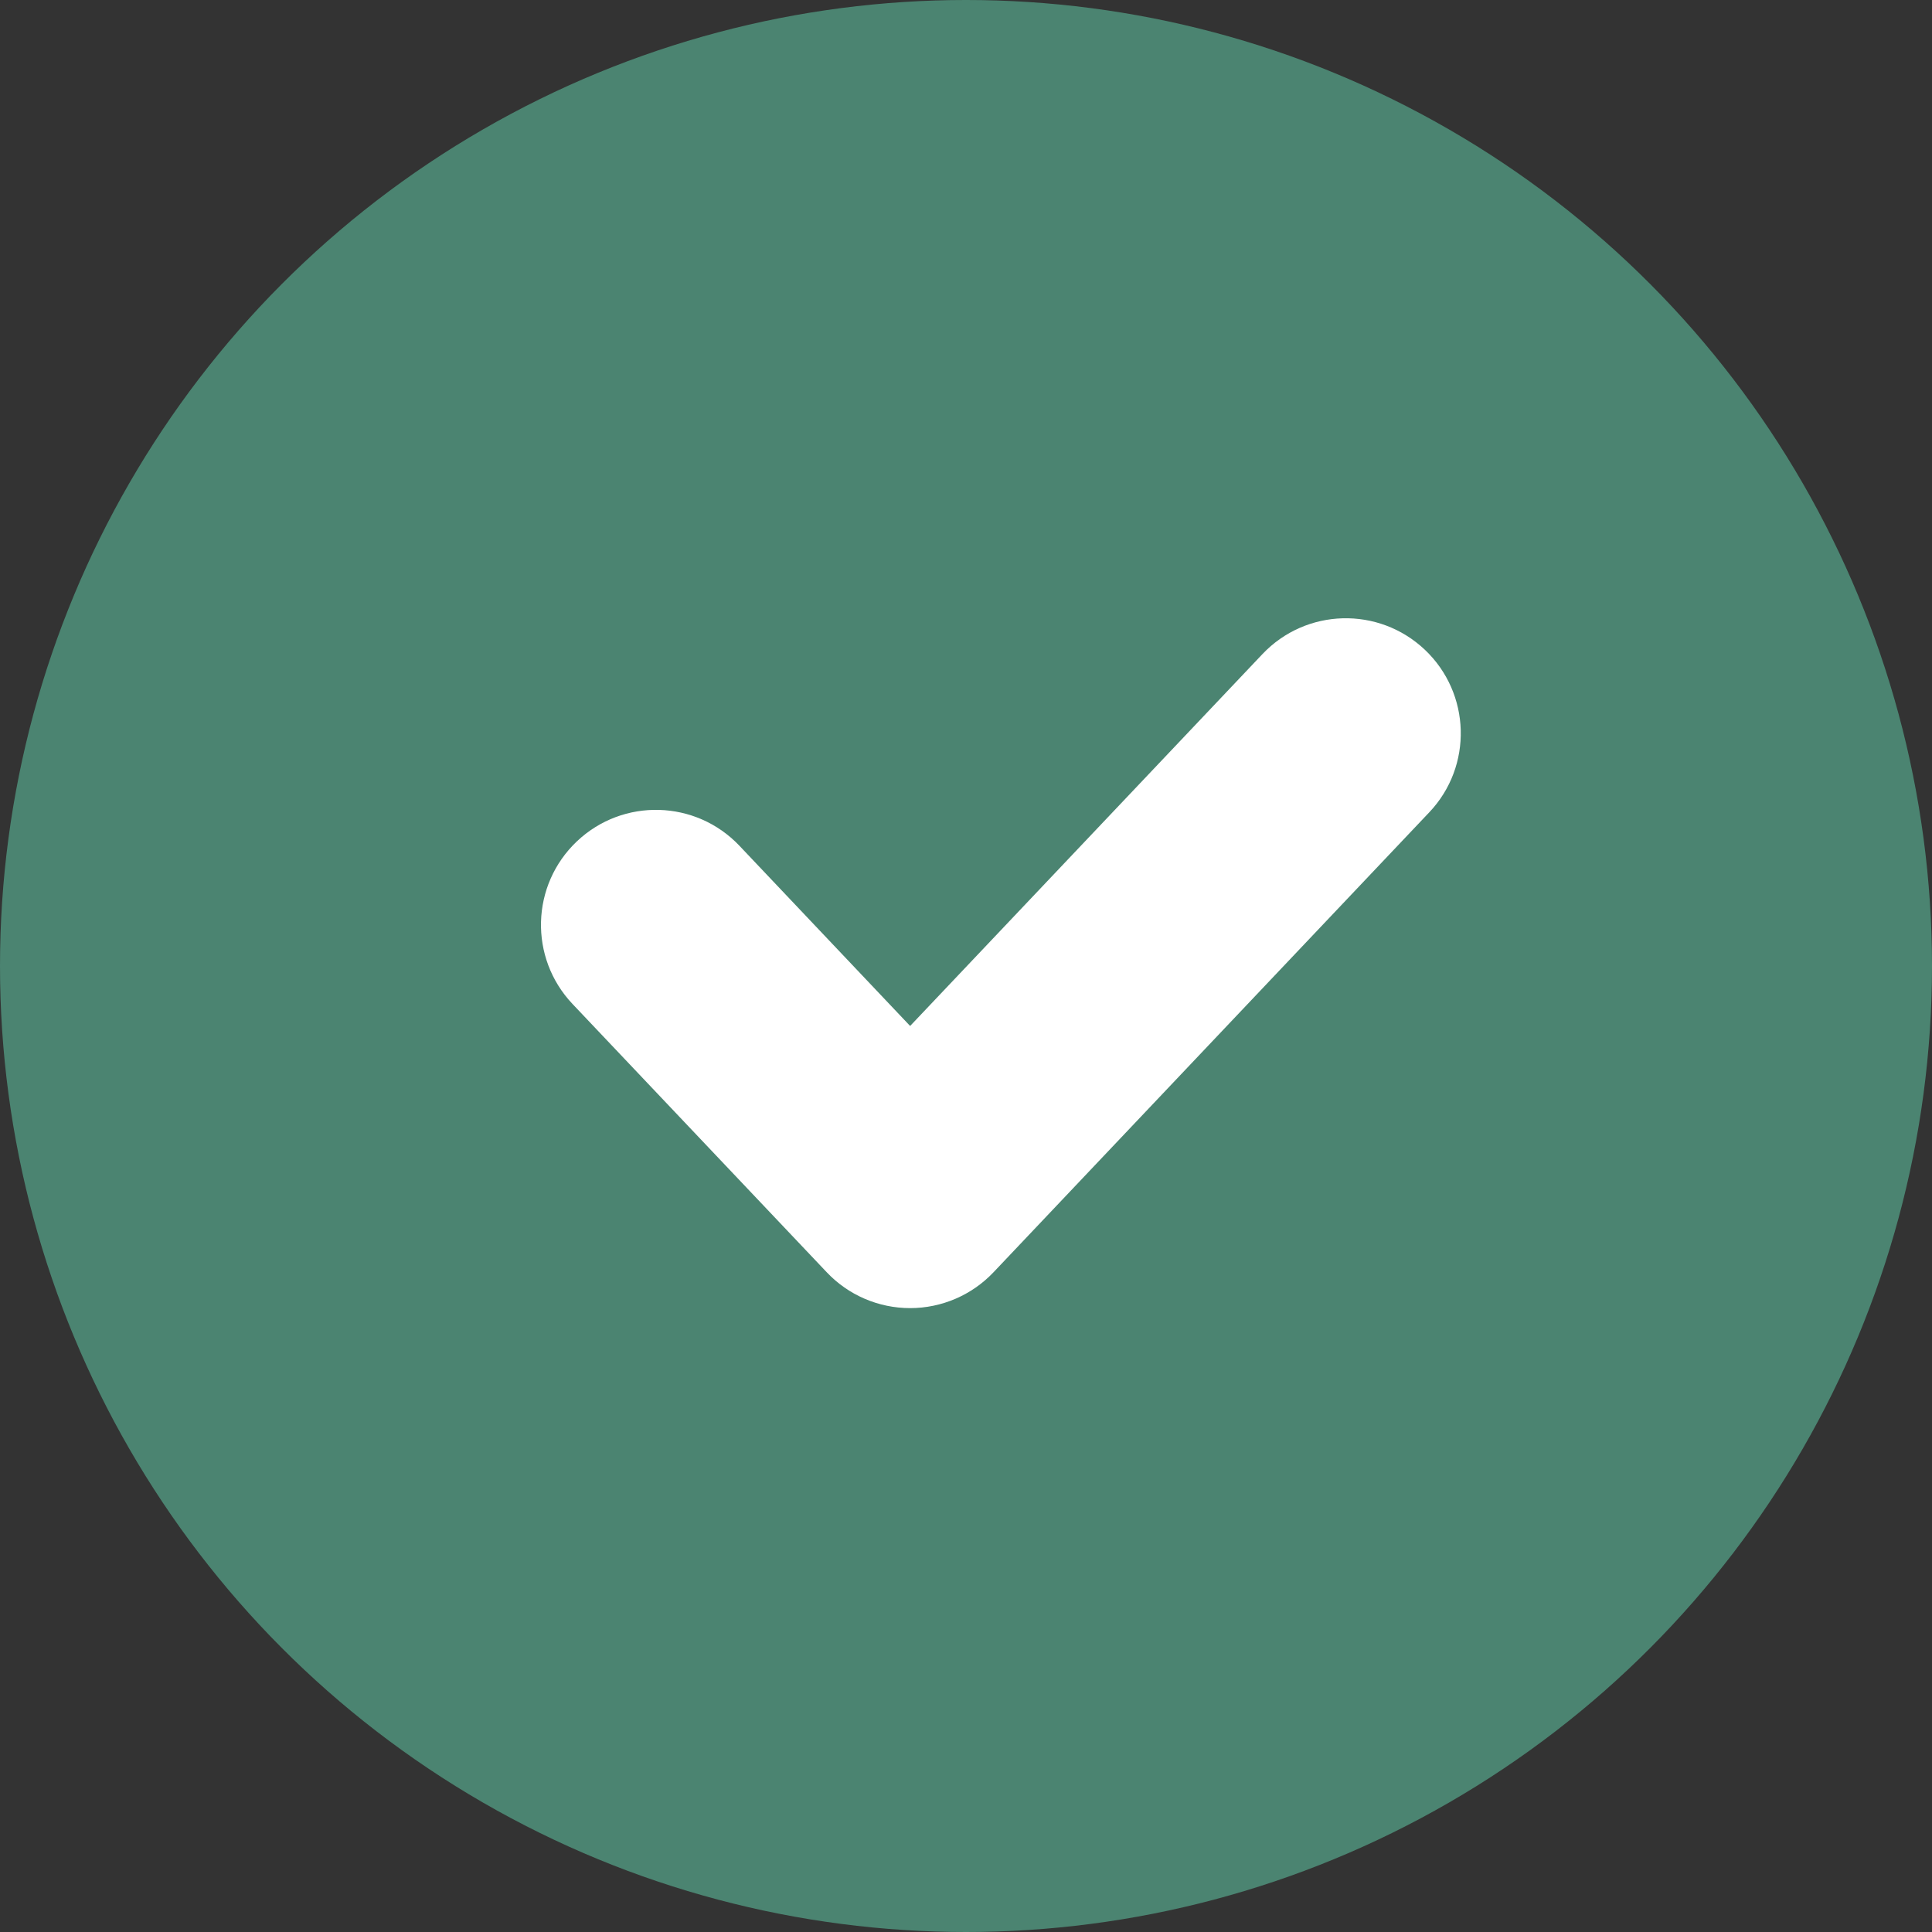 <svg width="25" height="25" viewBox="0 0 25 25" fill="none" xmlns="http://www.w3.org/2000/svg">
<rect x="0" y="0" width="25" height="25" fill="#333333" stroke="none"/>
<circle cx="12.5" cy="12.5" r="12.5" fill="#4B8471"/>
<path fill-rule="evenodd" clip-rule="evenodd" d="M18.438 8.408C19.034 8.973 19.06 9.915 18.495 10.511L12.857 16.462C12.576 16.759 12.185 16.927 11.777 16.927C11.368 16.927 10.977 16.759 10.697 16.462L7.408 12.991C6.843 12.394 6.868 11.453 7.465 10.887C8.061 10.322 9.003 10.348 9.568 10.944L11.777 13.276L16.335 8.465C16.9 7.868 17.841 7.843 18.438 8.408Z" fill="white"/>
</svg>
